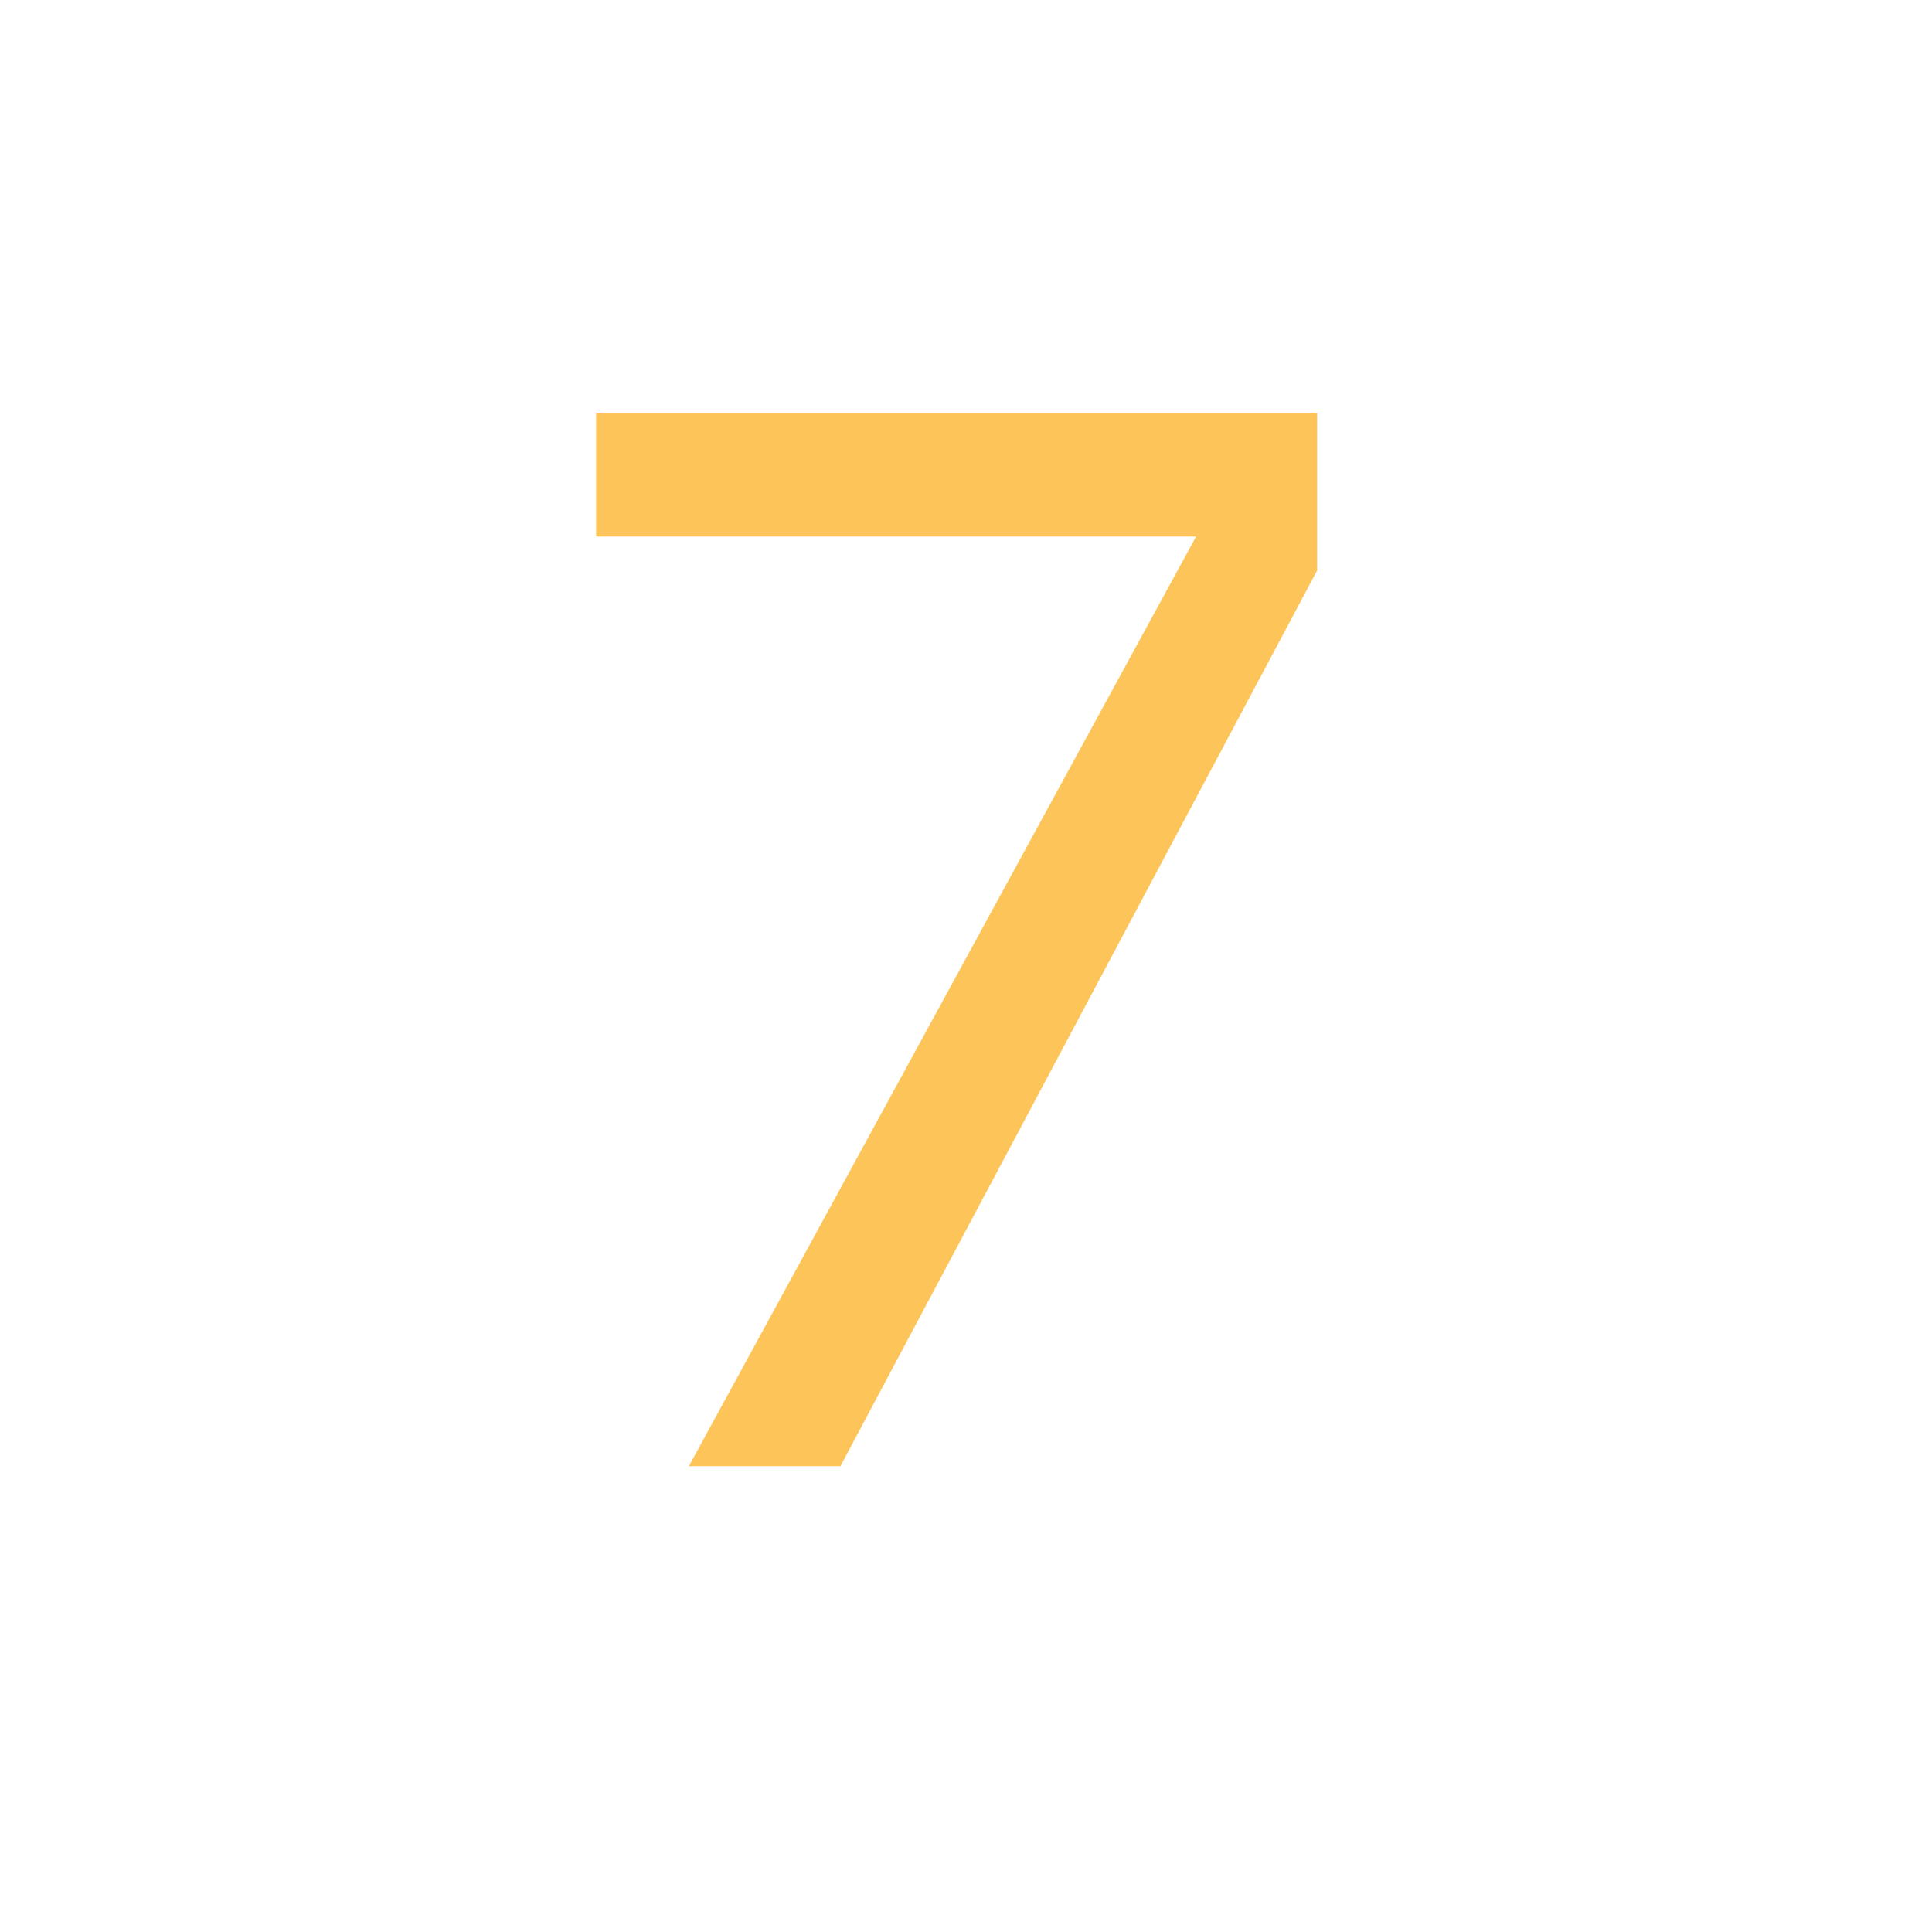 <svg id="Capa_1" data-name="Capa 1" xmlns="http://www.w3.org/2000/svg" viewBox="0 0 200 200"><title>siete</title><rect width="200" height="200" style="fill:#fff"/><path d="M136.35,59.05,87,151.78H71.31l52.51-96.24H61.71V42.72h74.64Z" style="fill:#fdc559"/></svg>